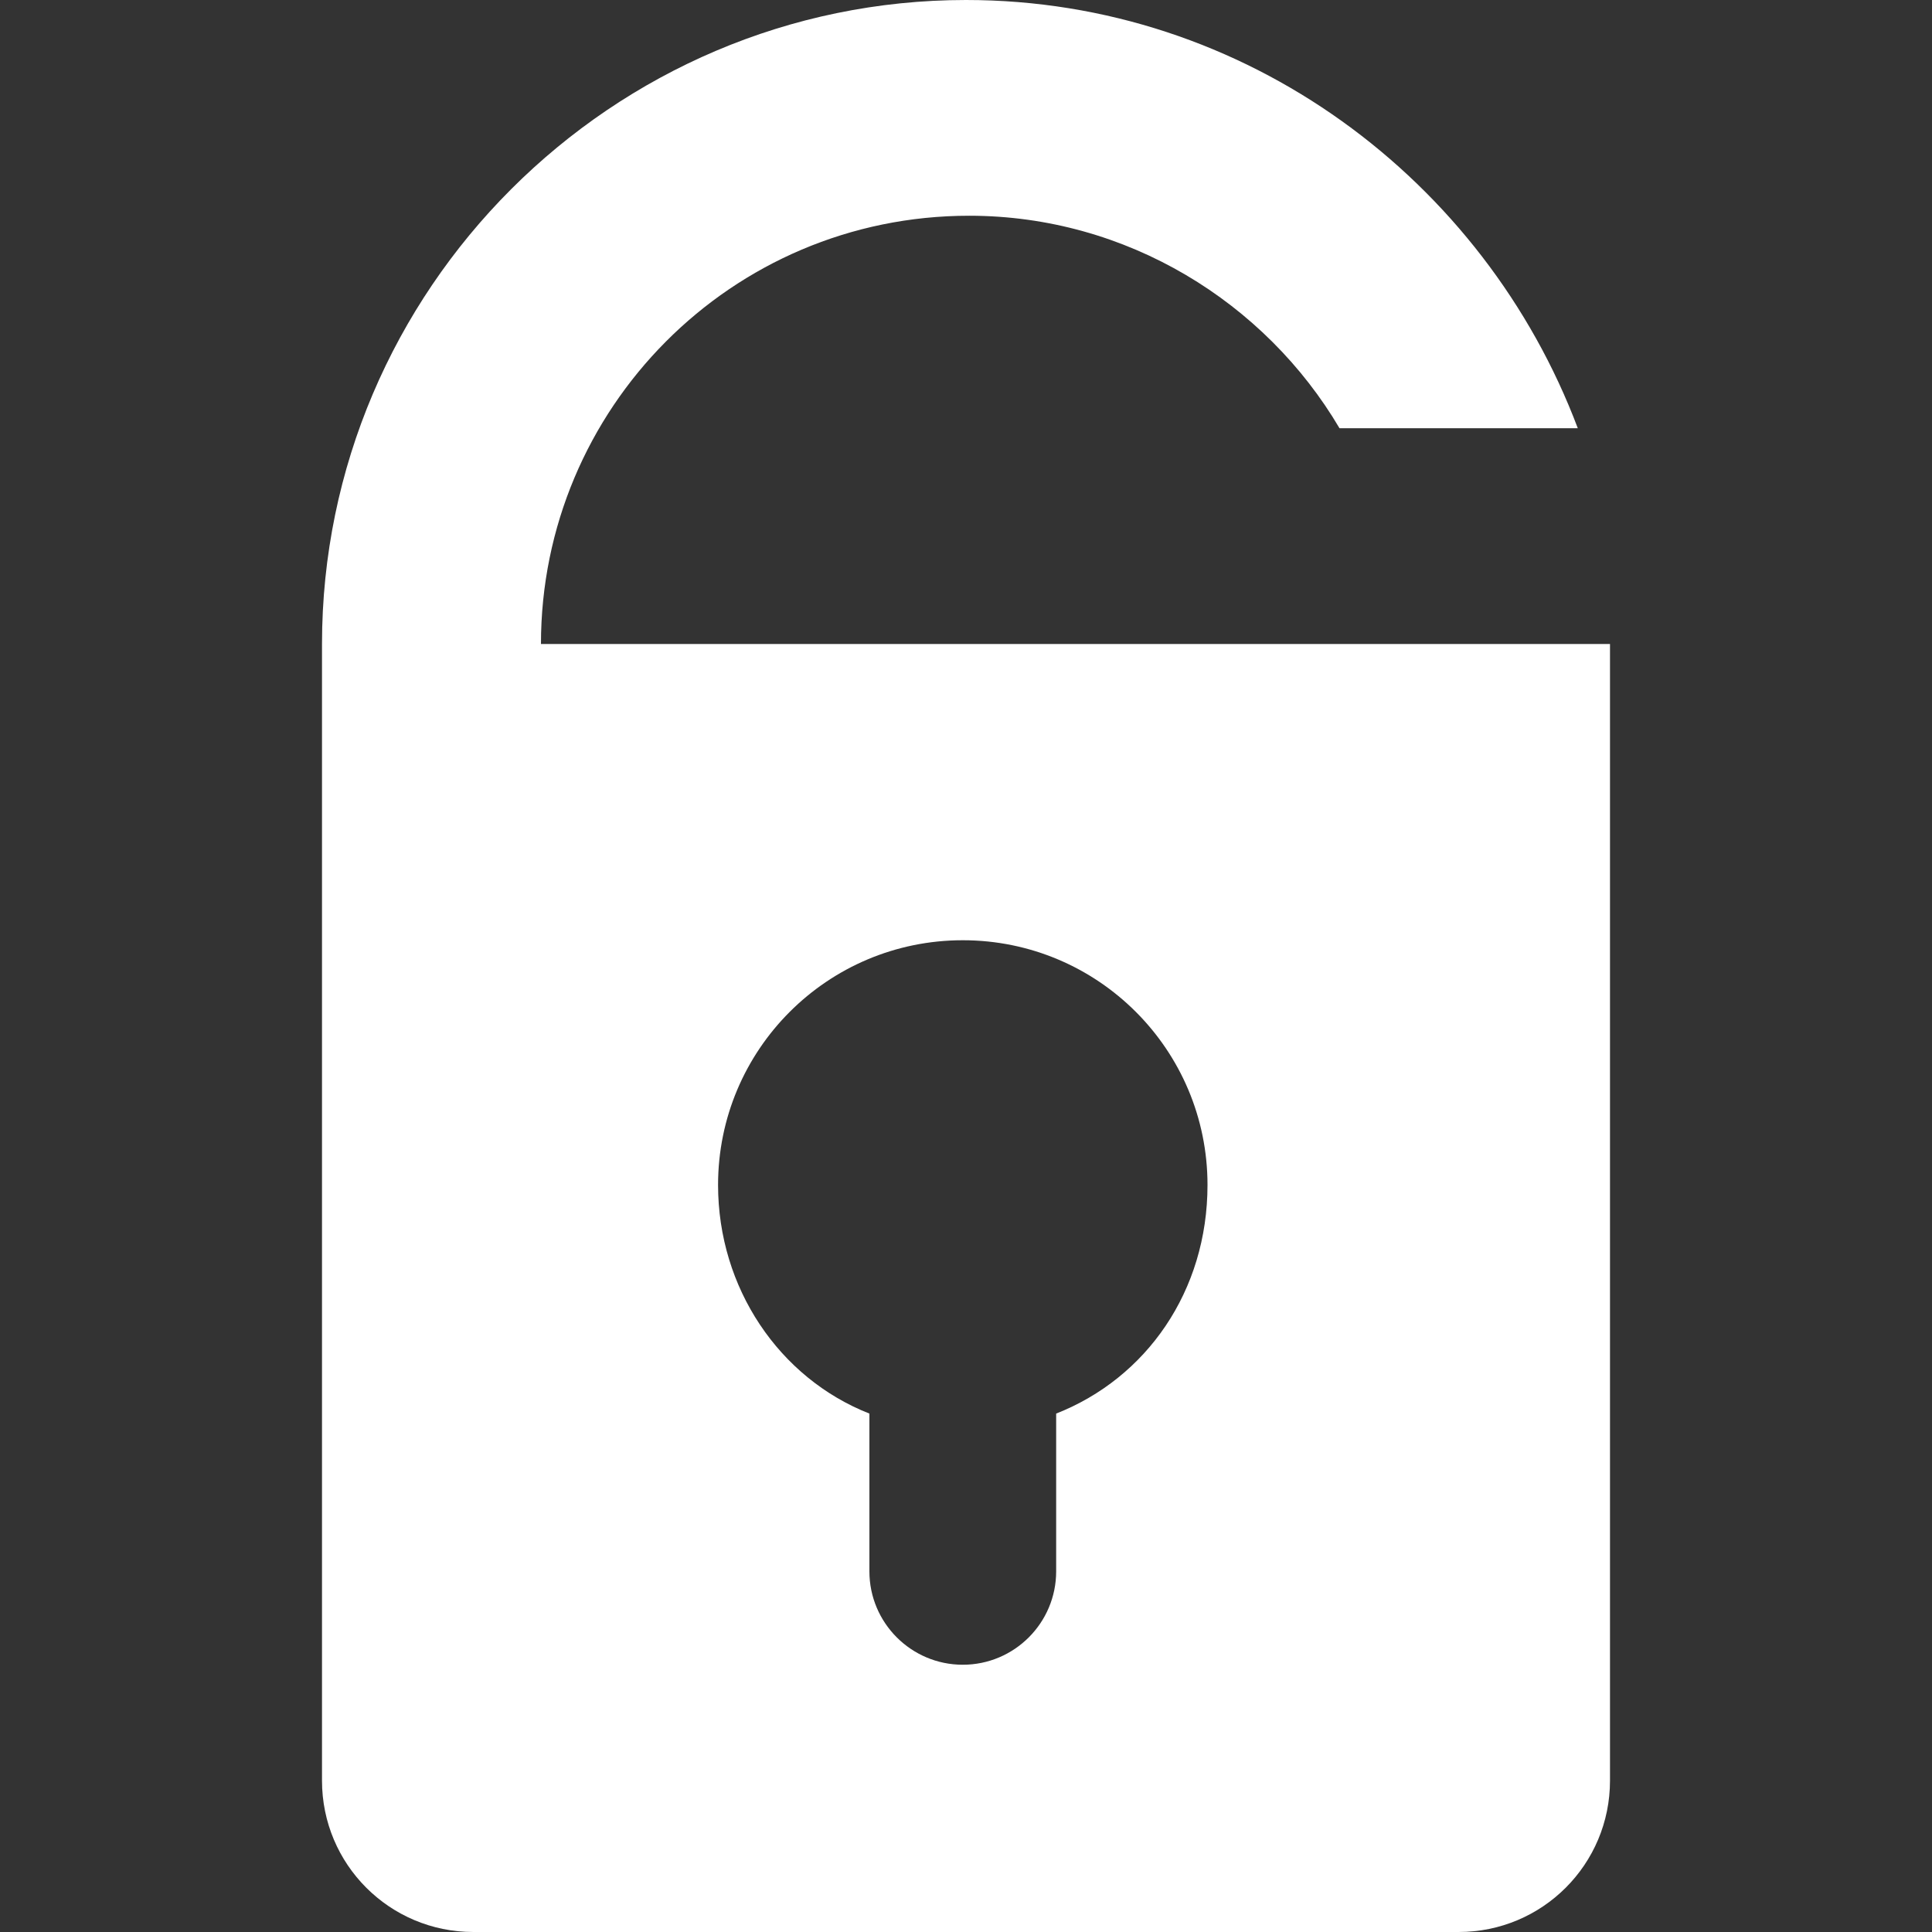 <?xml version="1.0" encoding="utf-8"?>
<!-- Generator: Adobe Illustrator 22.1.0, SVG Export Plug-In . SVG Version: 6.00 Build 0)  -->
<svg version="1.1" id="Camada_1" xmlns="http://www.w3.org/2000/svg" xmlns:xlink="http://www.w3.org/1999/xlink" x="0px" y="0px"
	 viewBox="0 0 60 60" style="enable-background:new 0 0 60 60;" xml:space="preserve">
<rect x="0" y="0" width="60" height="60" fill="#333333" stroke="none"/>
<style type="text/css">
	.st0{fill:#FFFFFF;}
</style>
<path class="st0" d="M35.4,20H16.8c0-7.3,5.9-13.3,13.3-13.3c4.9,0,9.2,2.7,11.5,6.6h7.4C46.1,5.6,38.7,0,30,0C19,0,10,9,10,20
	c0,0,0,0,0,0v35.3c0,2.6,2.1,4.7,4.7,4.7h30.6c2.6,0,4.7-2.1,4.7-4.7V20c0,0,0,0,0,0h-6.8H35.4z M32.8,43.9v4.9
	c0,1.6-1.3,2.9-2.9,2.9h0c-1.6,0-2.9-1.3-2.9-2.9v-4.9c-2.8-1.1-4.7-3.9-4.7-7.1c0-4.2,3.4-7.6,7.6-7.6h0c4.2,0,7.6,3.4,7.6,7.6
	C37.5,40.1,35.6,42.8,32.8,43.9z"/>
</svg>
